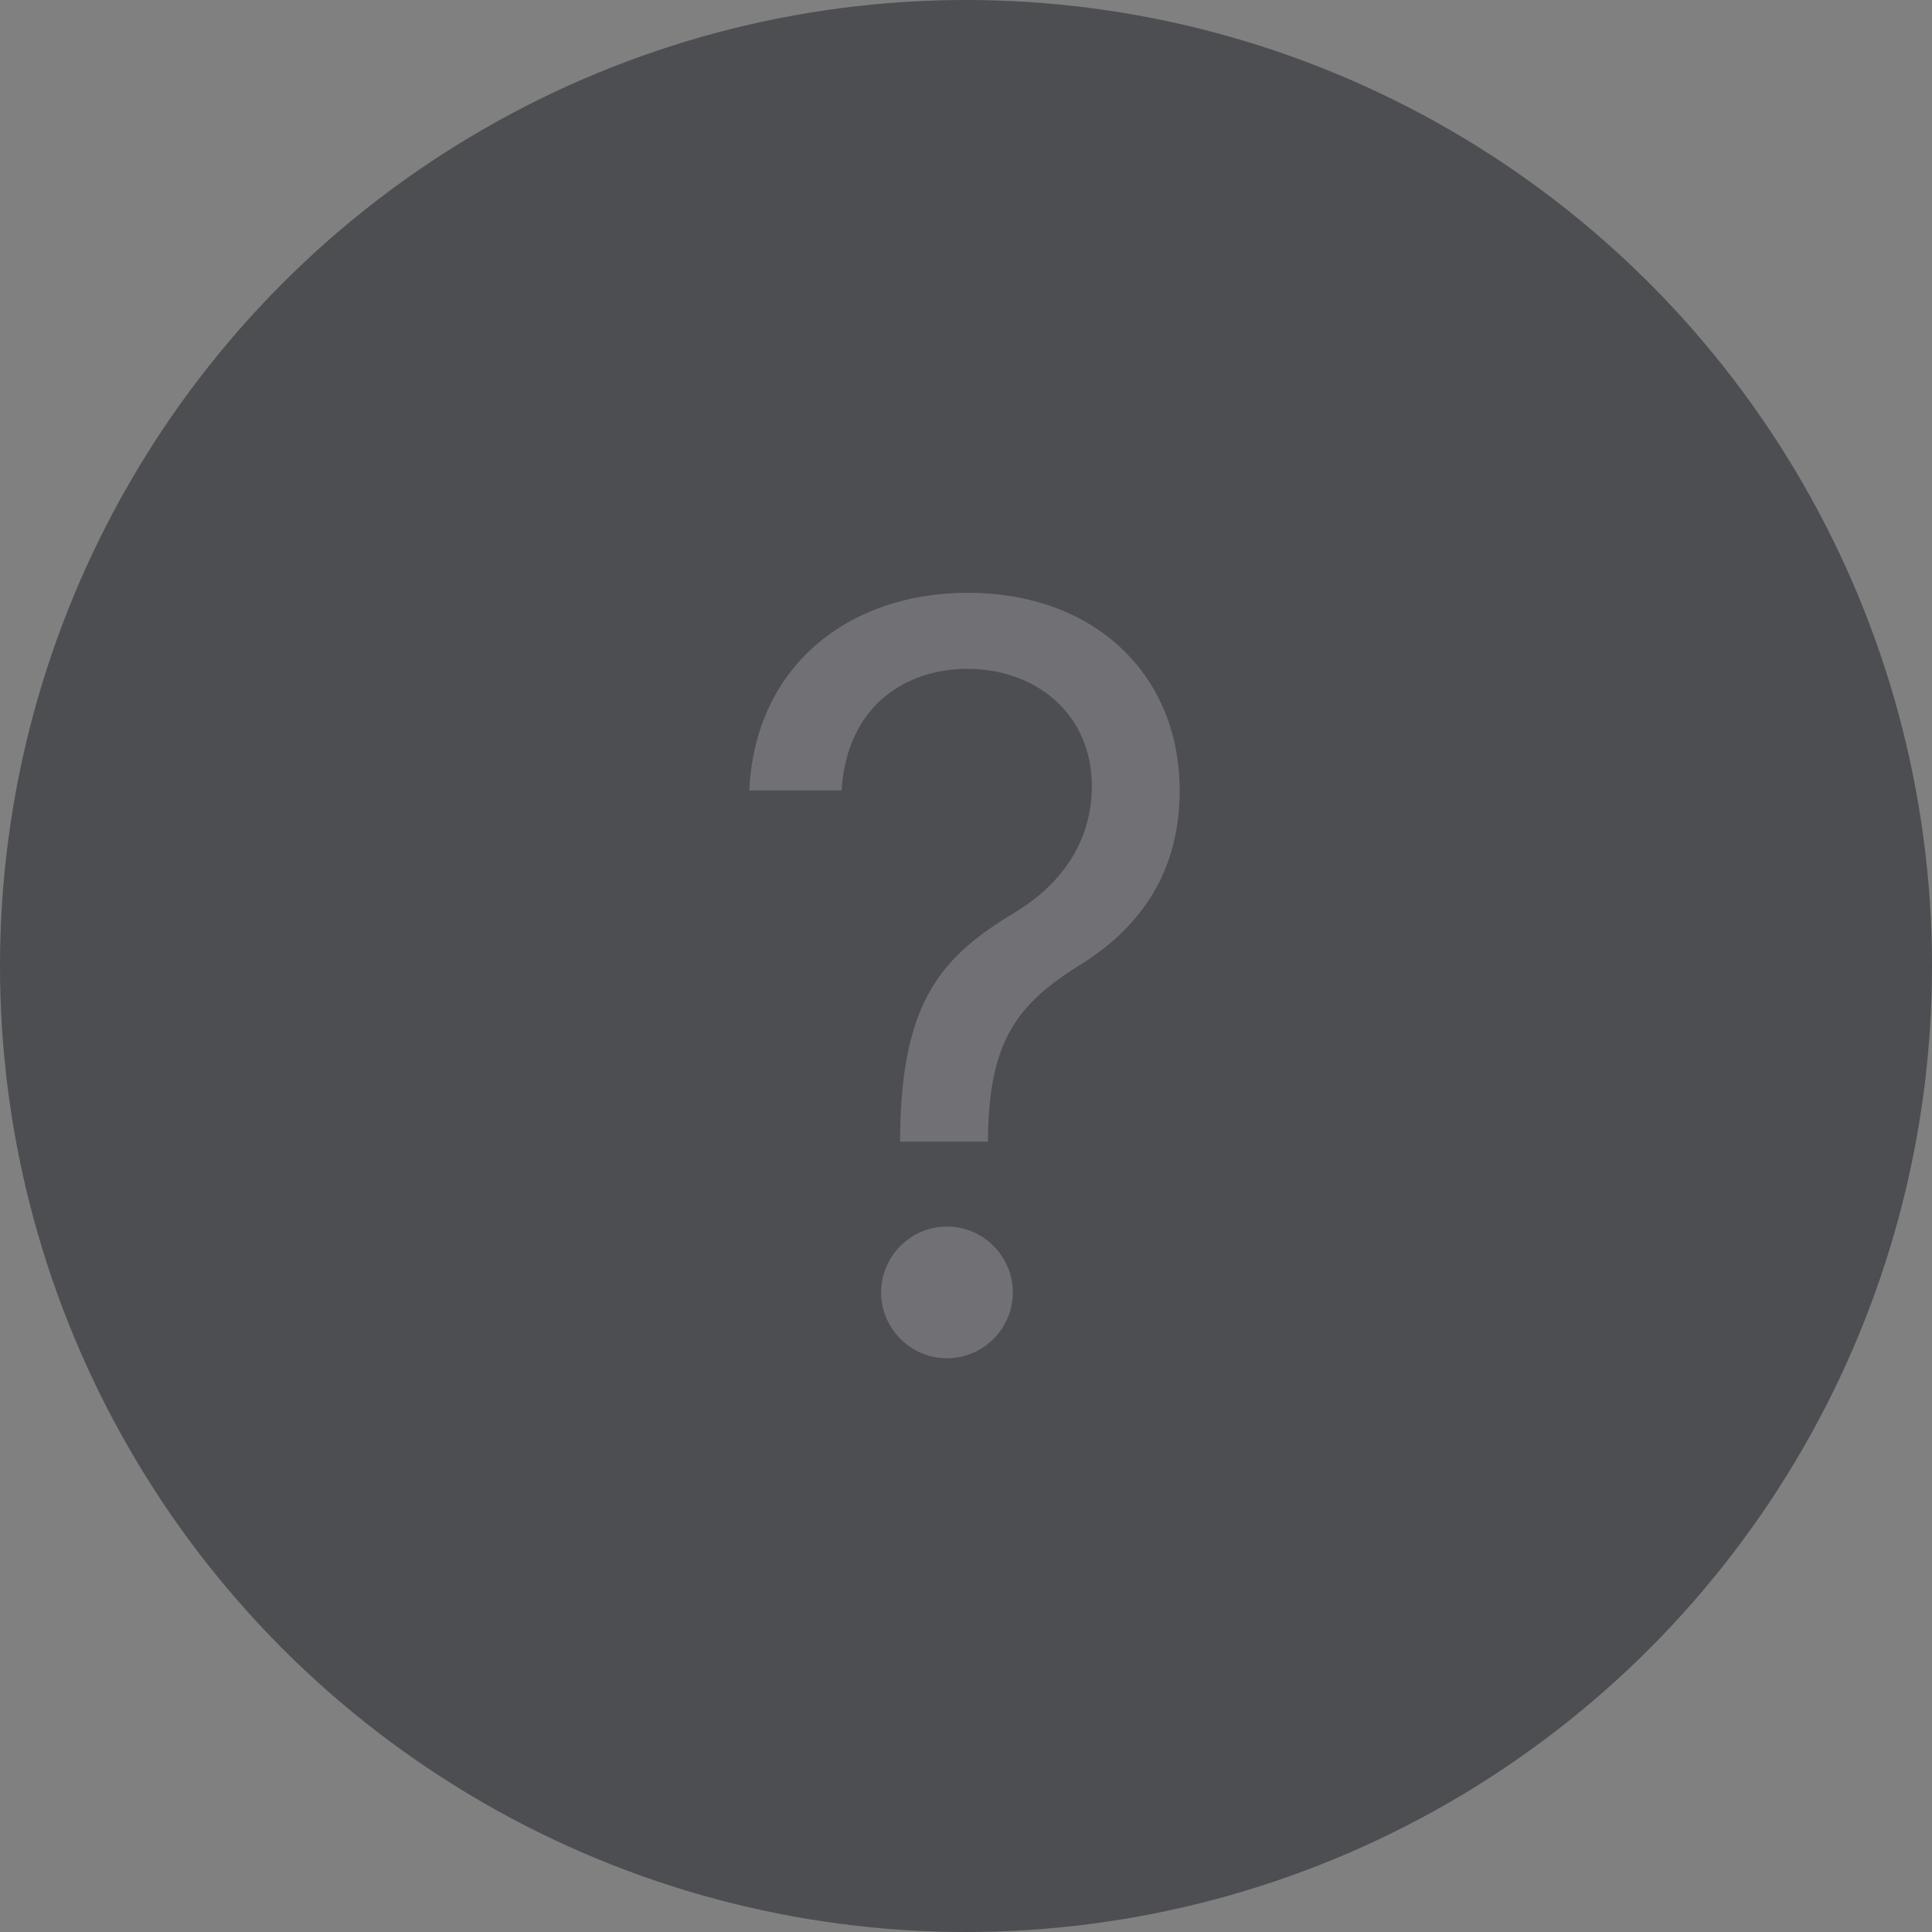 <svg width="30" height="30" viewBox="0 0 30 30" fill="none" xmlns="http://www.w3.org/2000/svg">
<rect x="0" y="0" width="30" height="30" fill="#808080" stroke="none"/>
<circle cx="15" cy="15" r="15" fill="#1B1D24" fill-opacity="0.5"/>
<path opacity="0.2" d="M13.977 17.727H15.341V17.659C15.364 16.25 15.727 15.636 16.727 15.011C17.727 14.403 18.318 13.528 18.318 12.273C18.318 10.5 17.023 9.205 15.023 9.205C13.182 9.205 11.722 10.341 11.636 12.273H13.068C13.153 10.932 14.091 10.386 15.023 10.386C16.091 10.386 16.954 11.091 16.954 12.204C16.954 13.108 16.438 13.756 15.773 14.159C14.659 14.835 13.994 15.494 13.977 17.659V17.727ZM14.704 21.091C15.267 21.091 15.727 20.631 15.727 20.068C15.727 19.506 15.267 19.046 14.704 19.046C14.142 19.046 13.682 19.506 13.682 20.068C13.682 20.631 14.142 21.091 14.704 21.091Z" fill="white"/>
</svg>
